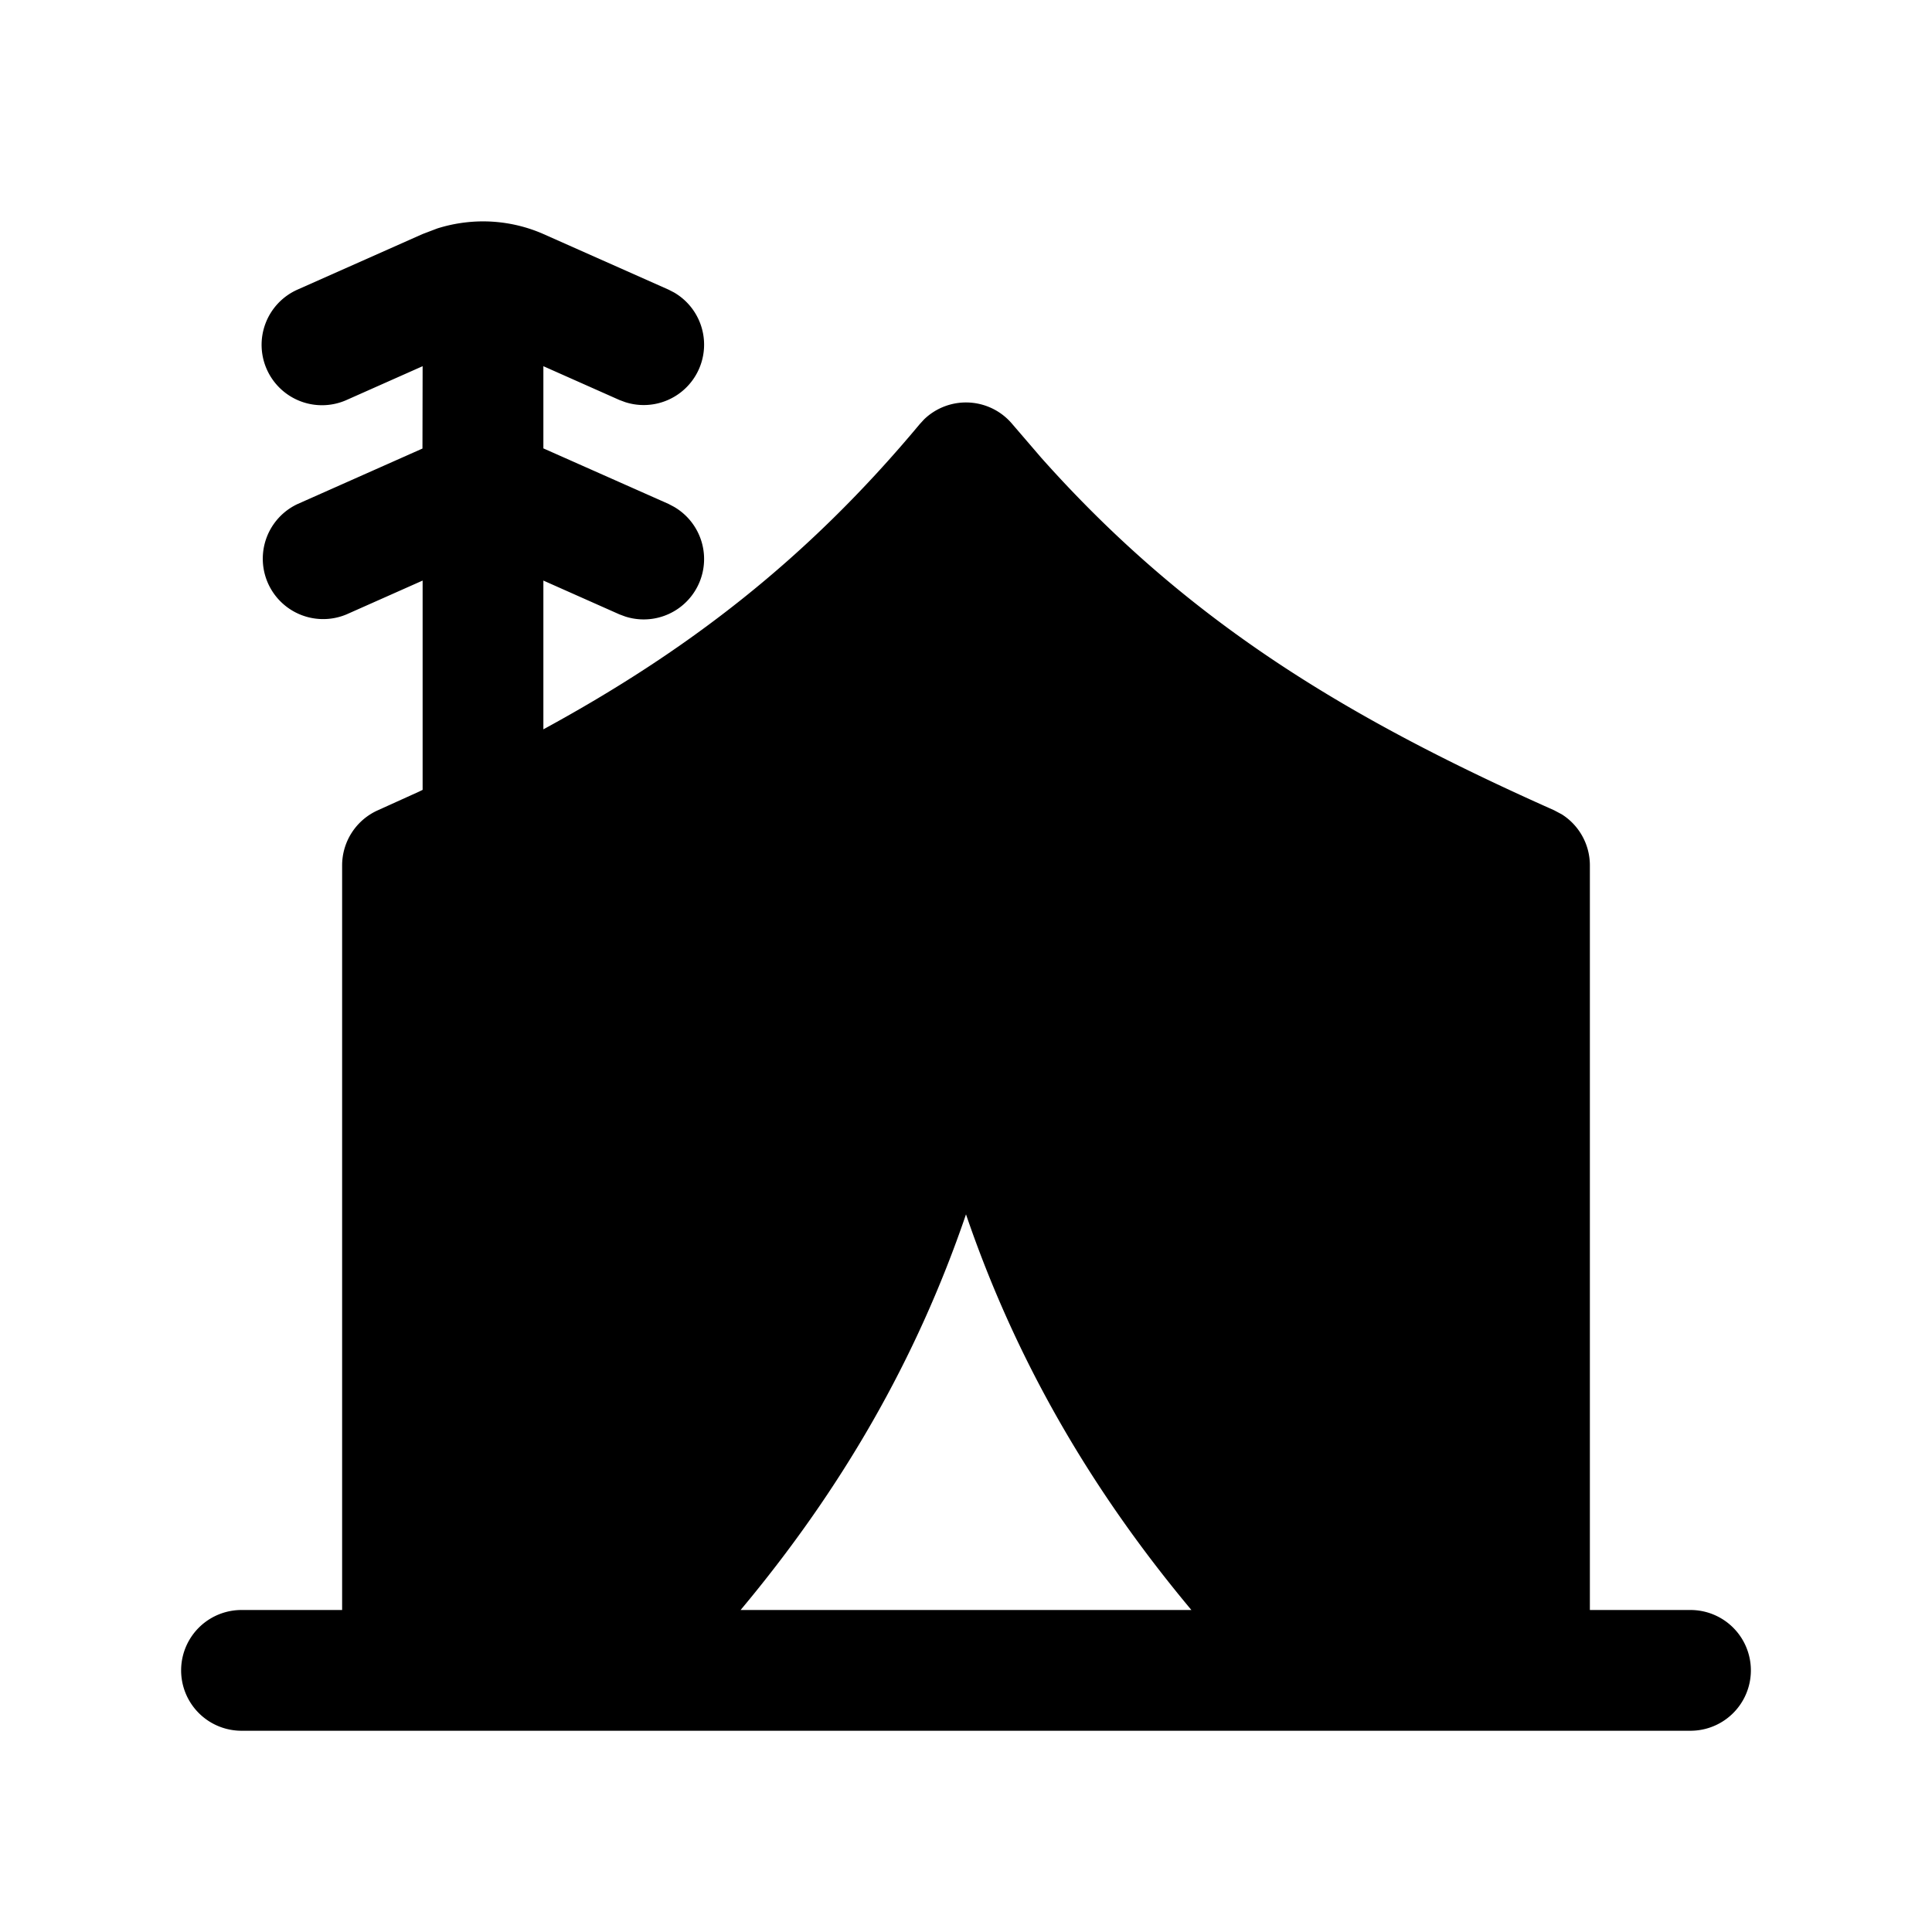 <svg width="24" height="24" fill="currentColor" viewBox="0 0 24 24" xmlns="http://www.w3.org/2000/svg"><path d="M6 2.75c.254 0 .512.052.752.158l1.553.69.068.035a.75.75 0 0 1-.605 1.363l-.073-.027-.945-.42V5.57l1.555.69.068.036a.75.75 0 0 1-.605 1.363l-.073-.027-.945-.42V9.06c1.78-.969 3.268-2.103 4.674-3.79l.056-.061a.75.75 0 0 1 1.096.06l.361.42c1.815 2.037 3.792 3.23 6.368 4.376l.096.051a.75.75 0 0 1 .349.634V20H21a.75.75 0 0 1 0 1.5H3A.75.75 0 0 1 3 20h1.25v-9.25a.75.75 0 0 1 .445-.685l.508-.23.047-.023v-2.6l-.945.42a.75.75 0 0 1-.61-1.37l1.553-.69.002-1.023-.945.42a.75.75 0 0 1-.61-1.371l1.553-.69.184-.07A1.9 1.9 0 0 1 6 2.75m6 12.335c-.613 1.797-1.539 3.407-2.8 4.915h5.6c-1.261-1.508-2.187-3.118-2.8-4.915"/></svg>